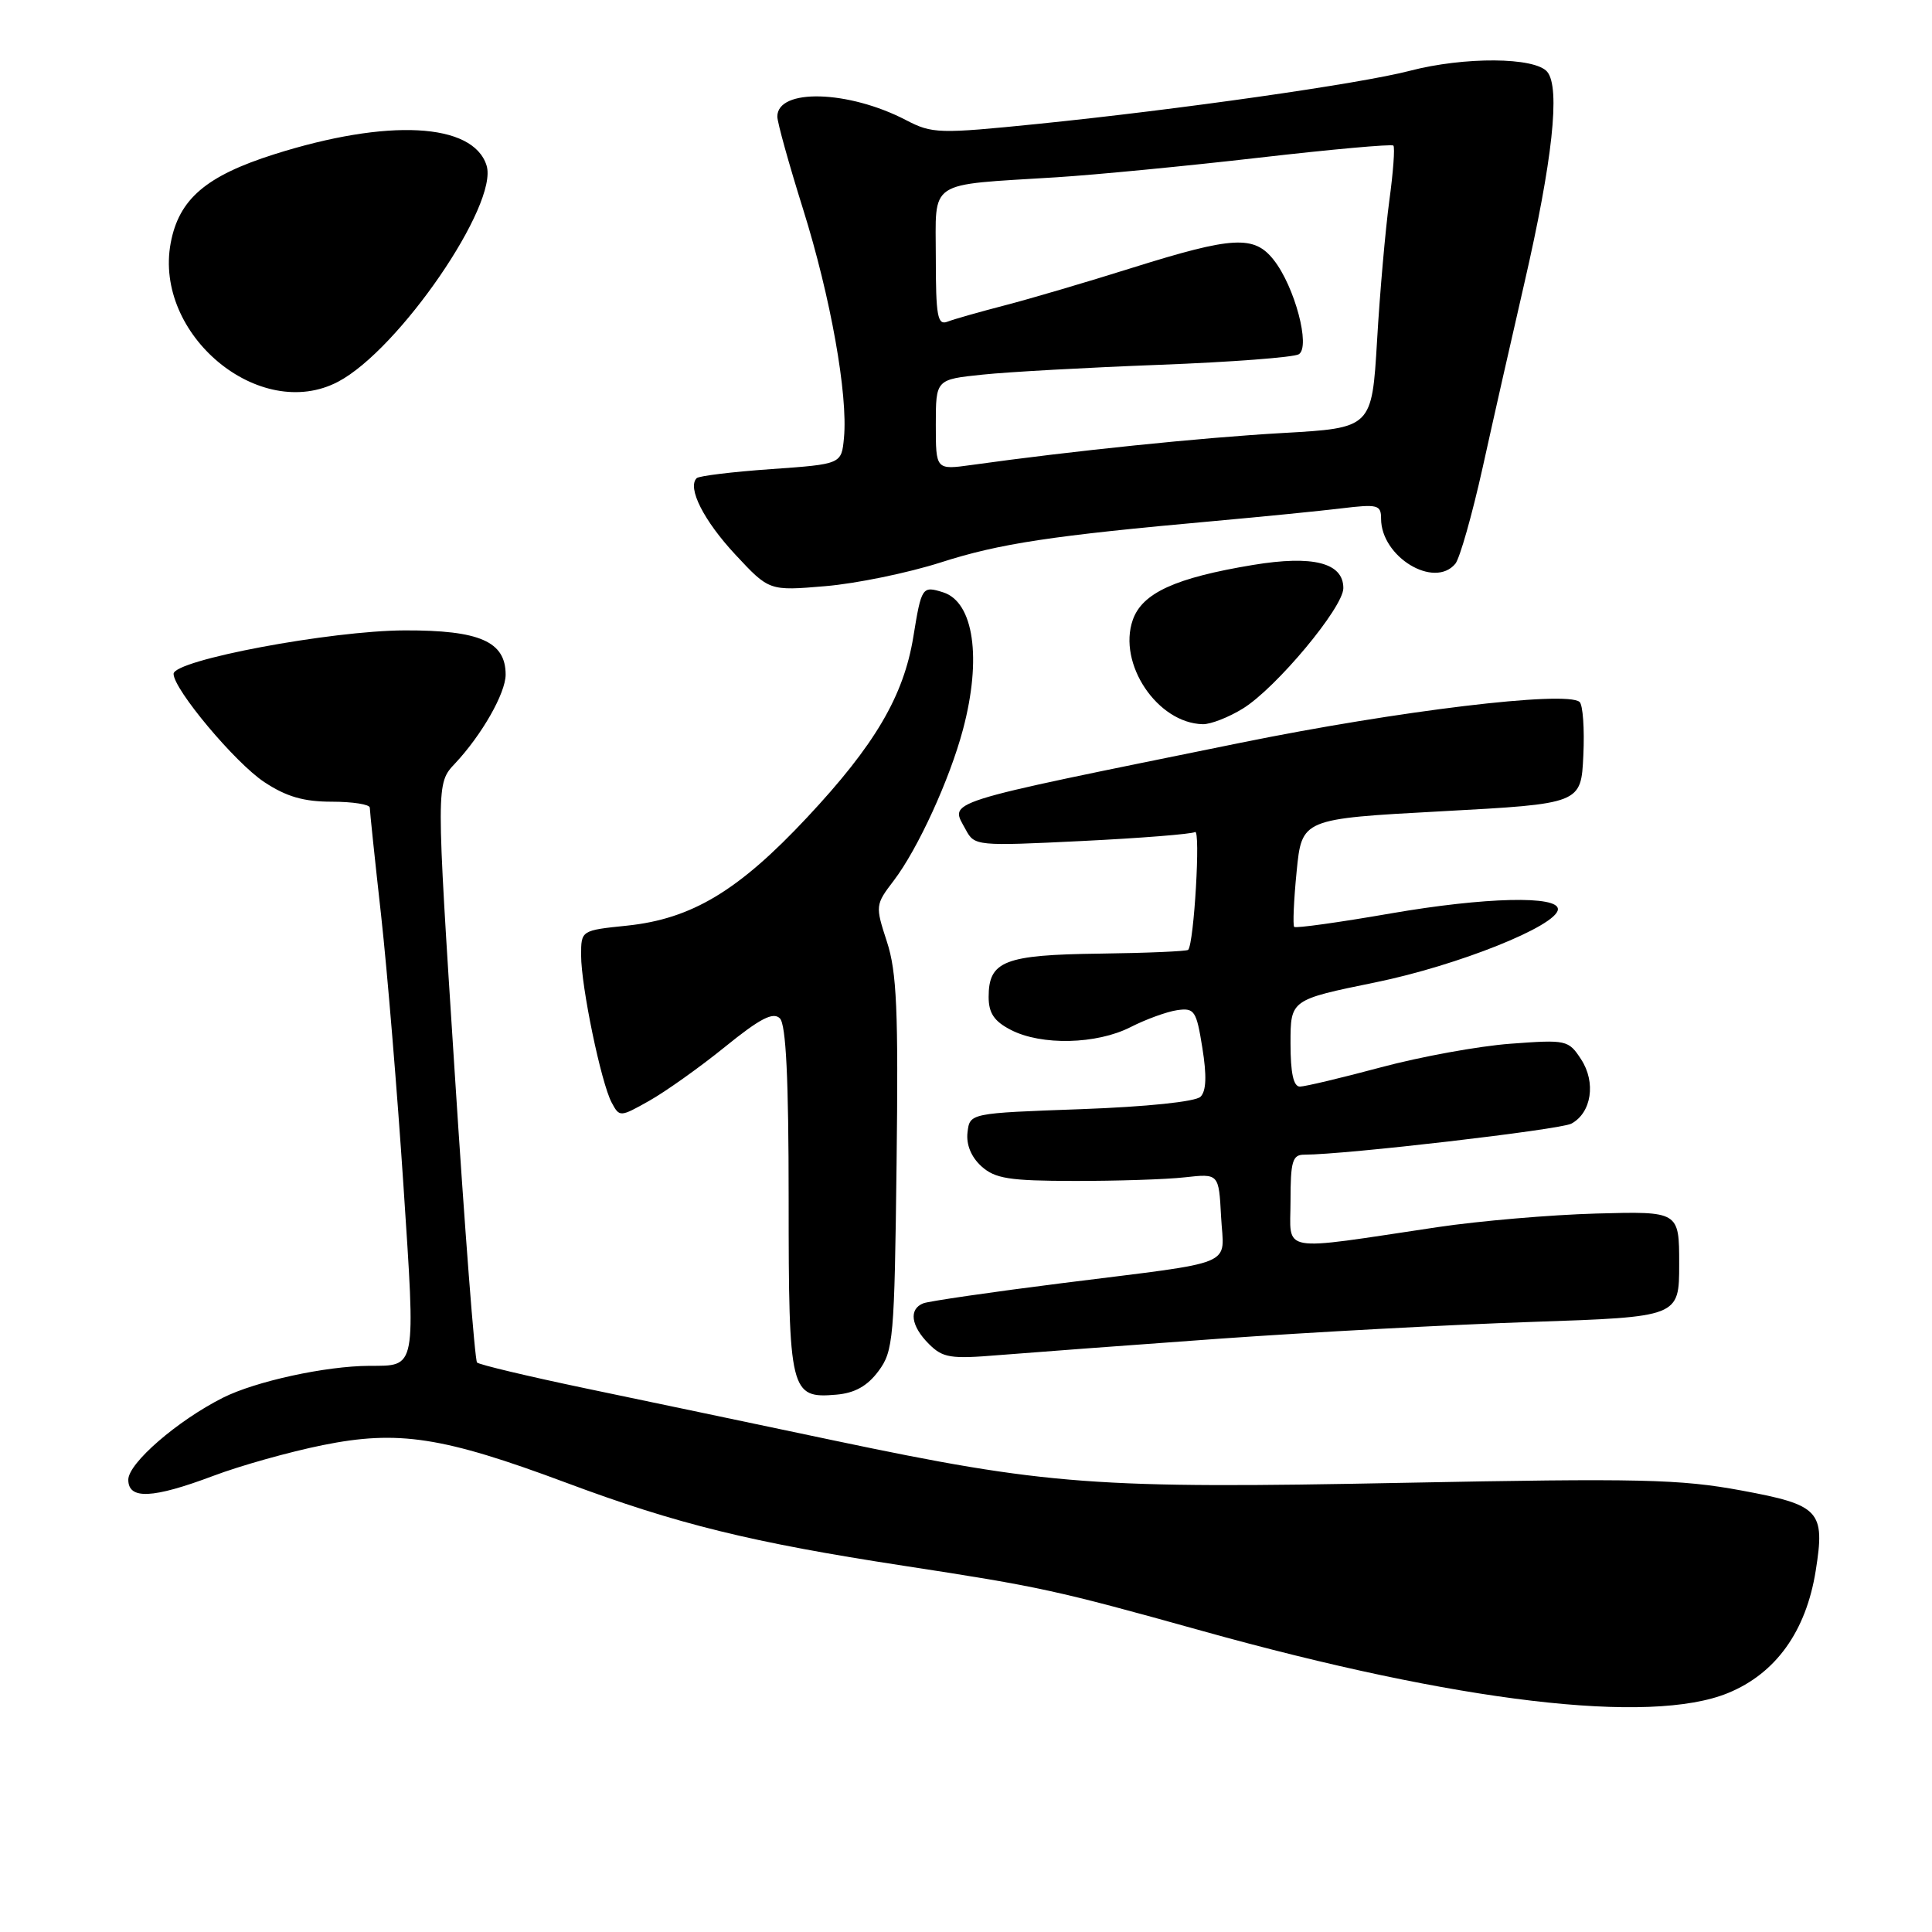 <?xml version="1.0" encoding="UTF-8" standalone="no"?>
<!DOCTYPE svg PUBLIC "-//W3C//DTD SVG 1.1//EN" "http://www.w3.org/Graphics/SVG/1.1/DTD/svg11.dtd" >
<svg xmlns="http://www.w3.org/2000/svg" xmlns:xlink="http://www.w3.org/1999/xlink" version="1.1" viewBox="0 0 256 256">
 <g >
 <path fill="currentColor"
d=" M 228.96 224.34 C 235.30 221.75 239.31 216.16 240.59 208.14 C 241.86 200.19 241.15 199.42 230.76 197.50 C 222.61 195.99 217.25 195.87 186.00 196.48 C 145.18 197.29 138.75 196.81 110.50 190.87 C 100.05 188.67 85.25 185.56 77.62 183.97 C 69.98 182.37 63.50 180.83 63.21 180.54 C 62.92 180.26 61.58 162.88 60.24 141.93 C 57.78 103.83 57.78 103.83 60.29 101.17 C 63.84 97.39 66.99 91.86 67.00 89.40 C 67.00 85.01 63.57 83.50 53.64 83.53 C 43.81 83.56 23.00 87.47 23.00 89.29 C 23.00 91.33 31.17 101.09 35.02 103.63 C 37.94 105.56 40.23 106.23 43.97 106.23 C 46.74 106.23 49.00 106.59 49.00 107.02 C 49.00 107.45 49.67 113.88 50.50 121.30 C 51.32 128.71 52.65 144.83 53.46 157.10 C 55.08 181.67 55.22 180.96 48.93 180.98 C 43.14 181.01 33.86 183.03 29.53 185.21 C 23.50 188.25 17.00 193.88 17.00 196.07 C 17.00 198.73 20.22 198.58 28.26 195.56 C 31.83 194.21 38.35 192.38 42.75 191.49 C 52.77 189.46 58.68 190.37 75.00 196.46 C 89.70 201.95 99.57 204.38 119.73 207.47 C 137.90 210.26 139.87 210.69 159.28 216.10 C 193.25 225.57 218.63 228.57 228.96 224.34 Z  M 116.40 181.68 C 118.38 179.02 118.52 177.43 118.80 154.23 C 119.05 133.90 118.83 128.77 117.52 124.78 C 115.97 120.02 115.98 119.89 118.43 116.68 C 121.61 112.51 125.84 103.28 127.60 96.66 C 130.11 87.24 129.03 79.78 124.98 78.49 C 122.19 77.61 122.10 77.75 121.02 84.39 C 119.74 92.23 115.93 98.72 106.93 108.33 C 97.85 118.04 91.67 121.75 83.11 122.65 C 77.00 123.28 77.00 123.28 77.00 126.58 C 77.00 130.71 79.65 143.48 81.05 146.10 C 82.09 148.04 82.16 148.04 86.03 145.86 C 88.18 144.65 92.70 141.44 96.06 138.72 C 100.71 134.95 102.45 134.05 103.34 134.94 C 104.15 135.76 104.50 142.89 104.50 158.90 C 104.50 184.49 104.70 185.33 110.82 184.80 C 113.26 184.59 114.93 183.66 116.40 181.68 Z  M 161.50 177.39 C 173.60 176.53 192.28 175.52 203.00 175.16 C 222.50 174.50 222.50 174.50 222.50 167.50 C 222.50 160.50 222.50 160.50 211.50 160.80 C 205.45 160.97 196.00 161.78 190.50 162.60 C 169.11 165.79 171.00 166.12 171.00 159.14 C 171.00 153.87 171.26 153.00 172.82 153.00 C 178.25 153.00 206.70 149.69 208.21 148.89 C 210.89 147.45 211.50 143.41 209.50 140.36 C 207.83 137.80 207.56 137.75 200.14 138.30 C 195.94 138.61 188.22 140.02 183.00 141.42 C 177.78 142.82 172.94 143.97 172.25 143.98 C 171.39 143.99 171.00 142.19 171.00 138.24 C 171.00 132.47 171.00 132.47 182.25 130.17 C 193.15 127.94 206.29 122.69 206.43 120.50 C 206.56 118.64 196.79 118.87 184.30 121.03 C 177.46 122.22 171.69 123.02 171.49 122.82 C 171.29 122.62 171.43 119.31 171.81 115.48 C 172.50 108.50 172.50 108.50 191.00 107.50 C 209.50 106.50 209.50 106.50 209.80 100.10 C 209.97 96.58 209.74 93.39 209.30 93.01 C 207.55 91.49 185.25 94.18 164.45 98.41 C 123.95 106.65 125.88 106.04 127.98 109.96 C 129.12 112.09 129.44 112.12 143.32 111.44 C 151.12 111.06 157.88 110.52 158.35 110.25 C 159.10 109.81 158.22 124.98 157.44 125.86 C 157.26 126.05 151.98 126.28 145.71 126.36 C 133.10 126.52 131.00 127.33 131.00 132.10 C 131.00 134.24 131.73 135.33 133.95 136.47 C 137.99 138.56 145.31 138.39 149.80 136.10 C 151.84 135.06 154.62 134.05 155.99 133.85 C 158.27 133.53 158.53 133.91 159.32 138.86 C 159.91 142.53 159.84 144.56 159.08 145.32 C 158.42 145.98 151.98 146.65 143.23 146.97 C 128.50 147.50 128.50 147.50 128.20 150.05 C 128.01 151.67 128.69 153.31 130.04 154.54 C 131.85 156.17 133.71 156.47 142.34 156.48 C 147.93 156.49 154.53 156.28 157.00 156.00 C 161.50 155.50 161.50 155.50 161.80 161.22 C 162.15 167.98 164.40 167.04 140.61 170.04 C 131.32 171.21 123.11 172.41 122.36 172.69 C 120.39 173.45 120.69 175.69 123.08 178.08 C 124.93 179.93 125.95 180.09 132.33 179.56 C 136.27 179.24 149.40 178.26 161.50 177.39 Z  M 164.70 93.88 C 169.11 91.15 178.00 80.49 178.00 77.93 C 178.00 74.57 173.99 73.54 166.02 74.86 C 155.75 76.56 151.35 78.57 150.10 82.14 C 148.07 87.95 153.37 95.83 159.38 95.96 C 160.42 95.98 162.81 95.05 164.70 93.88 Z  M 124.64 74.53 C 132.49 72.01 139.31 70.98 161.00 69.03 C 167.32 68.46 174.86 67.71 177.75 67.36 C 182.55 66.78 183.00 66.89 183.00 68.73 C 183.00 73.79 190.04 78.06 192.84 74.70 C 193.43 73.98 195.06 68.24 196.46 61.95 C 197.85 55.65 200.34 44.65 201.99 37.50 C 205.72 21.29 206.77 11.63 205.02 9.52 C 203.39 7.56 194.05 7.49 186.77 9.39 C 180.20 11.10 156.21 14.52 137.60 16.41 C 124.38 17.75 123.53 17.72 120.06 15.92 C 112.43 11.94 103.00 11.68 103.00 15.45 C 103.00 16.21 104.54 21.75 106.42 27.74 C 110.06 39.36 112.37 52.30 111.83 58.02 C 111.50 61.50 111.50 61.50 102.18 62.16 C 97.05 62.52 92.61 63.06 92.31 63.36 C 91.04 64.63 93.25 68.99 97.44 73.49 C 101.92 78.30 101.92 78.30 109.35 77.67 C 113.44 77.33 120.32 75.91 124.64 74.53 Z  M 44.80 50.58 C 52.87 46.34 66.10 27.06 64.47 21.92 C 62.68 16.26 51.39 15.67 36.32 20.45 C 27.30 23.31 23.71 26.38 22.62 32.19 C 20.34 44.36 34.42 56.04 44.80 50.58 Z  M 124.00 56.28 C 124.00 50.28 124.00 50.28 130.19 49.64 C 133.59 49.28 144.14 48.70 153.63 48.34 C 163.12 47.98 171.43 47.35 172.10 46.94 C 173.68 45.96 171.56 37.98 168.78 34.45 C 166.19 31.15 163.39 31.30 150.11 35.46 C 144.04 37.37 136.37 39.63 133.07 40.48 C 129.76 41.34 126.37 42.30 125.53 42.63 C 124.23 43.13 124.00 41.88 124.00 34.15 C 124.00 23.69 122.66 24.58 140.00 23.49 C 145.22 23.16 157.31 21.99 166.86 20.89 C 176.41 19.79 184.40 19.07 184.63 19.29 C 184.85 19.52 184.61 22.81 184.09 26.60 C 183.58 30.40 182.84 38.72 182.47 45.11 C 181.78 56.71 181.78 56.71 169.90 57.38 C 159.27 57.98 142.06 59.75 128.75 61.61 C 124.00 62.27 124.00 62.27 124.00 56.28 Z "/>
</g>
</svg>